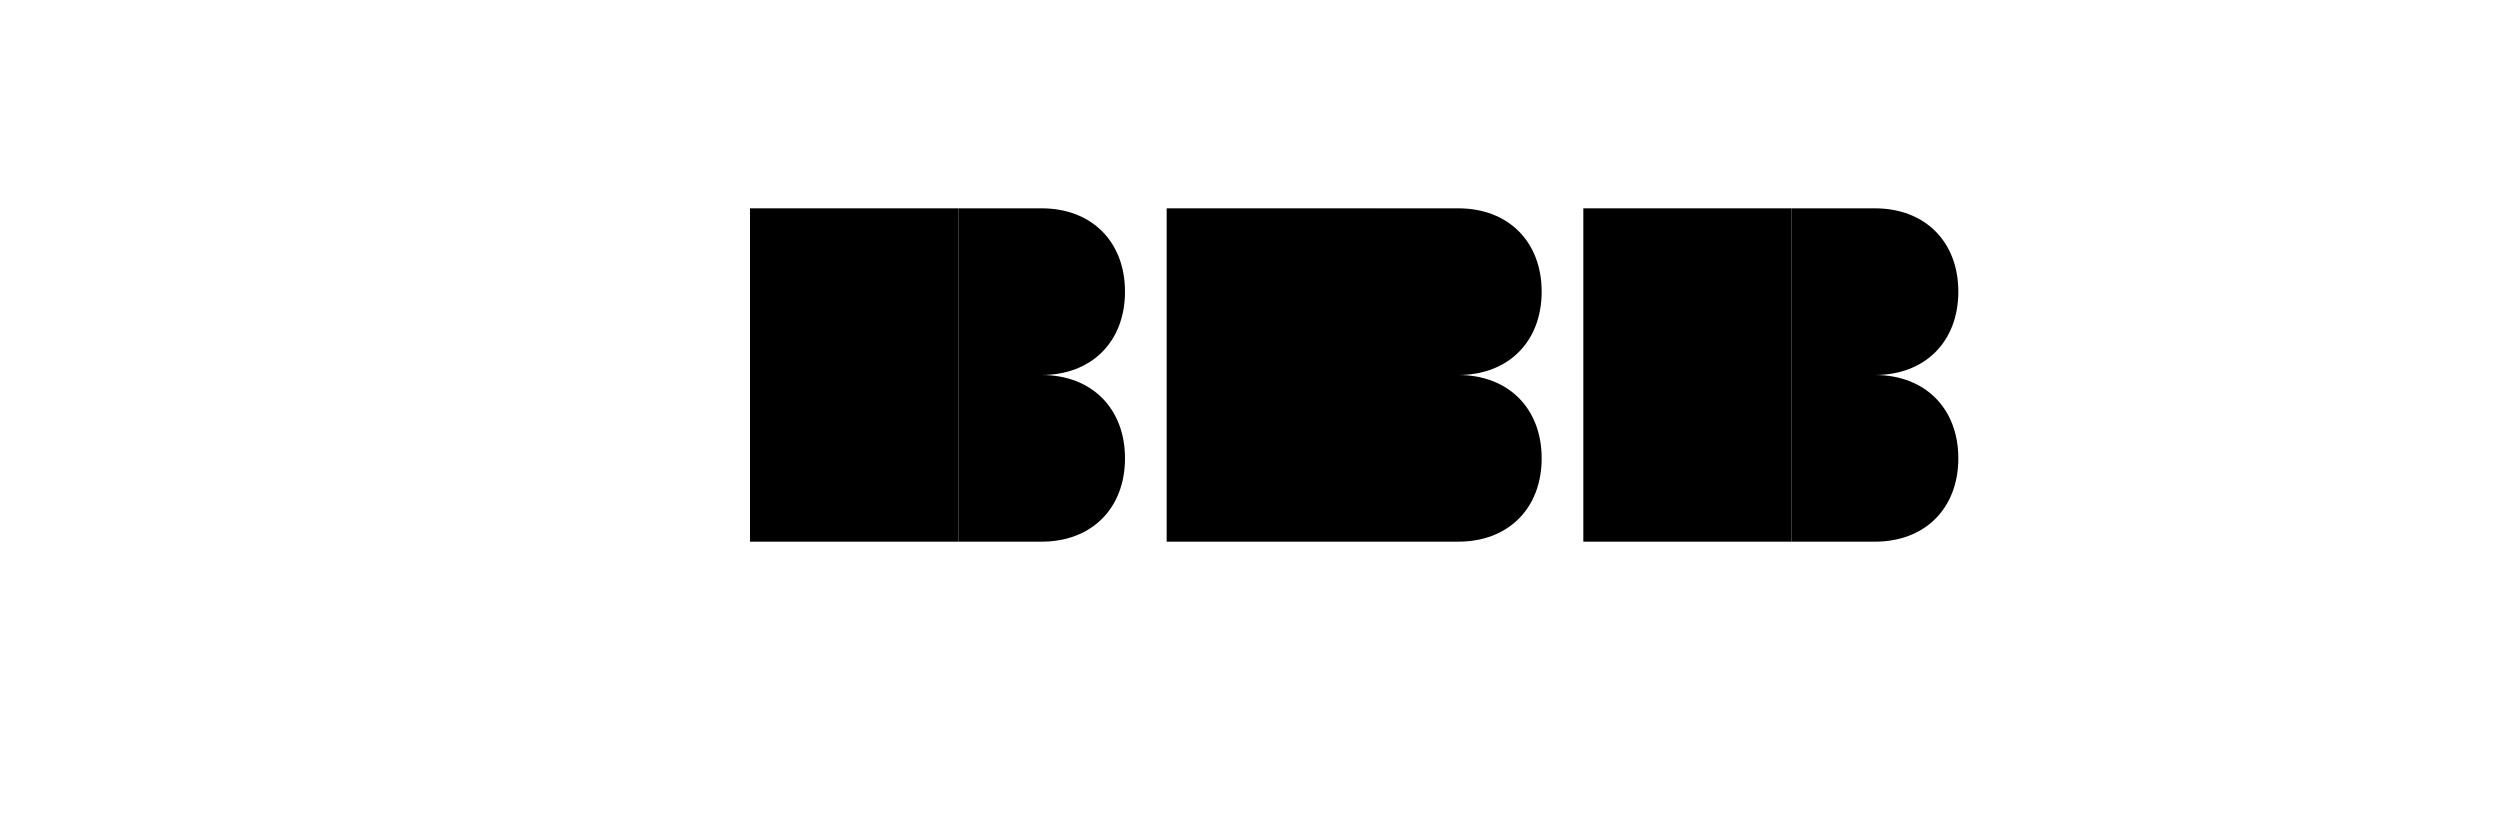 <svg width="300" height="100" viewBox="0 0 300 100" xmlns="http://www.w3.org/2000/svg">
  <!-- First B -->
  <path d="M90 25h25v20h-25v-20z" fill="#000"/>
  <path d="M115 25h10c6 0 10 4 10 10s-4 10-10 10h-10v-20z" fill="#000"/>
  <path d="M90 45h25v20h-25v-20z" fill="#000"/>
  <path d="M115 45h10c6 0 10 4 10 10s-4 10-10 10h-10v-20z" fill="#000"/>
  
  <!-- Second B -->
  <path d="M140 25h25v20h-25v-20z" fill="#000"/>
  <path d="M165 25h10c6 0 10 4 10 10s-4 10-10 10h-10v-20z" fill="#000"/>
  <path d="M140 45h25v20h-25v-20z" fill="#000"/>
  <path d="M165 45h10c6 0 10 4 10 10s-4 10-10 10h-10v-20z" fill="#000"/>
  
  <!-- Third B -->
  <path d="M190 25h25v20h-25v-20z" fill="#000"/>
  <path d="M215 25h10c6 0 10 4 10 10s-4 10-10 10h-10v-20z" fill="#000"/>
  <path d="M190 45h25v20h-25v-20z" fill="#000"/>
  <path d="M215 45h10c6 0 10 4 10 10s-4 10-10 10h-10v-20z" fill="#000"/>
</svg> 